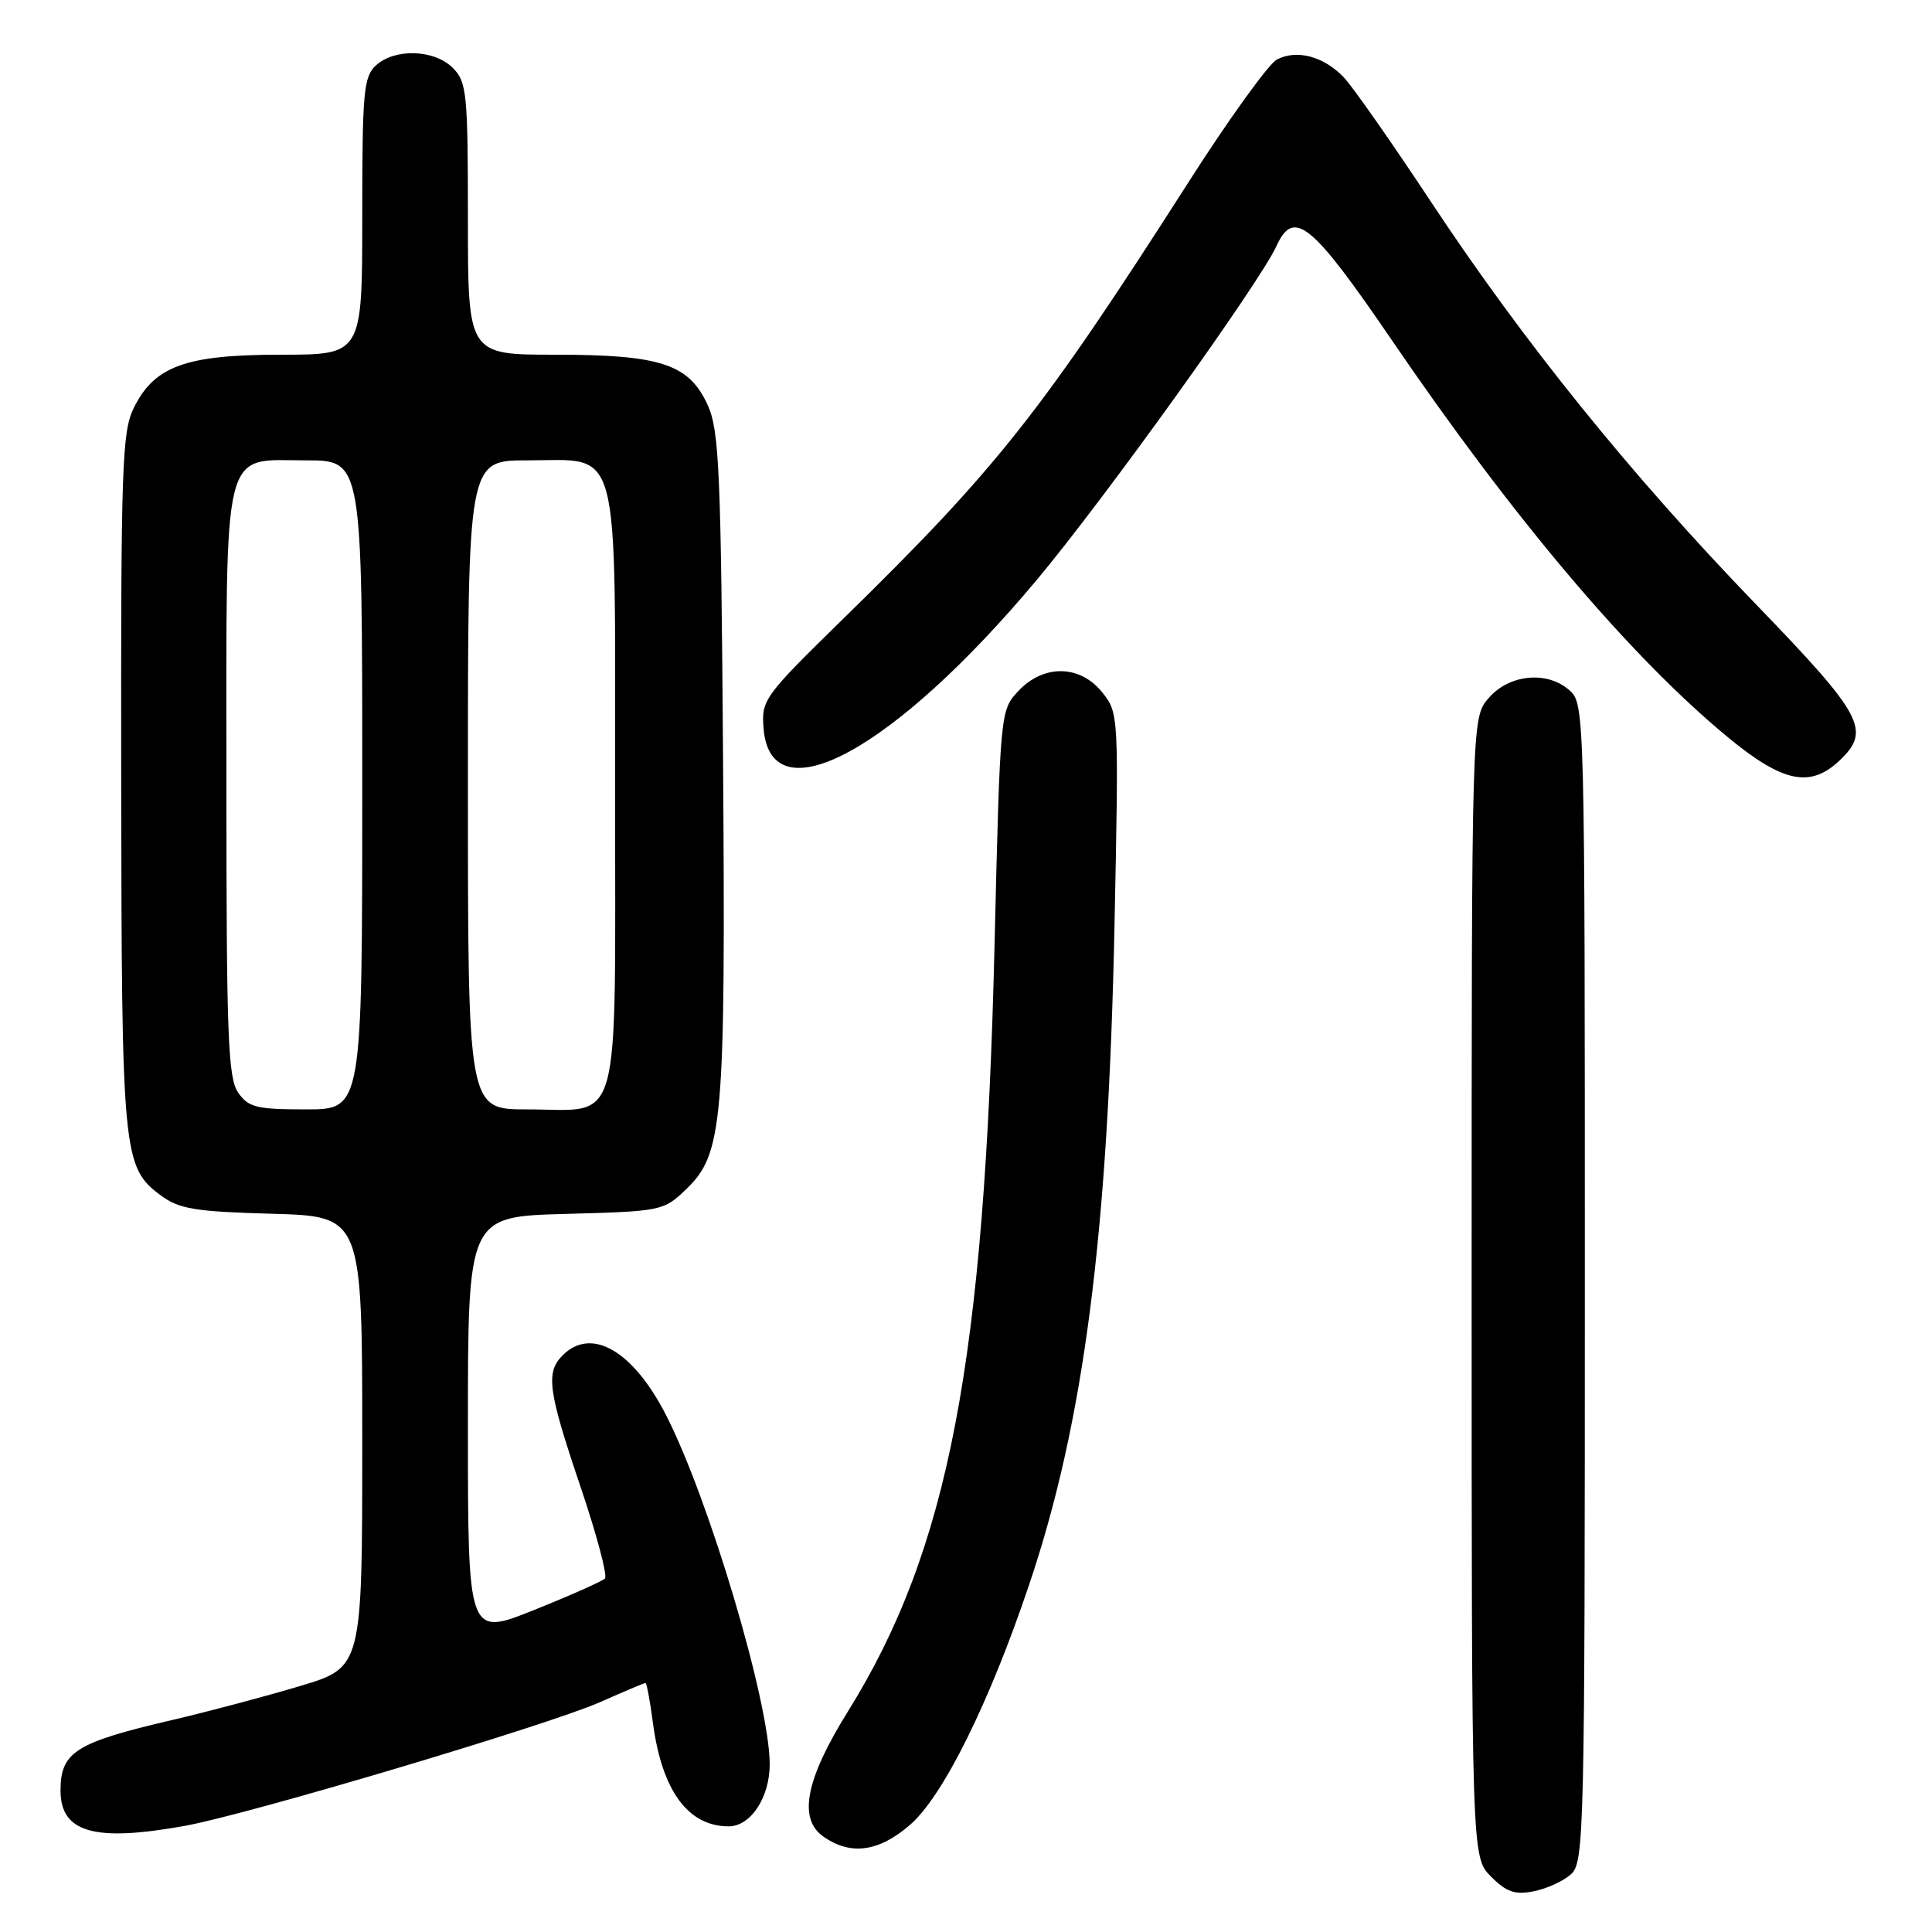 <?xml version="1.0" encoding="UTF-8" standalone="no"?>
<!DOCTYPE svg PUBLIC "-//W3C//DTD SVG 1.1//EN" "http://www.w3.org/Graphics/SVG/1.1/DTD/svg11.dtd" >
<svg xmlns="http://www.w3.org/2000/svg" xmlns:xlink="http://www.w3.org/1999/xlink" version="1.1" viewBox="0 0 256 256">
 <g >
 <path fill="currentColor"
d=" M 208.18 248.33 C 209.91 246.77 210.00 242.82 210.00 170.00 C 210.00 94.62 209.97 93.28 208.00 91.50 C 205.07 88.85 199.98 89.32 197.25 92.50 C 195.00 95.11 195.00 95.11 195.00 170.60 C 195.00 246.09 195.00 246.09 197.57 248.66 C 199.63 250.72 200.74 251.10 203.25 250.60 C 204.97 250.26 207.19 249.24 208.18 248.33 Z  M 120.64 241.75 C 125.00 237.93 131.10 225.61 136.36 210.00 C 143.64 188.40 146.84 163.65 147.68 122.50 C 148.25 94.73 148.24 94.48 146.06 91.75 C 143.11 88.07 138.29 87.99 134.94 91.56 C 132.54 94.12 132.53 94.21 131.78 125.31 C 130.46 180.50 125.71 205.30 112.34 226.80 C 106.74 235.79 105.73 241.00 109.11 243.36 C 112.74 245.91 116.49 245.38 120.64 241.75 Z  M 24.57 241.92 C 33.07 240.37 72.62 228.58 79.47 225.56 C 82.65 224.15 85.38 223.00 85.53 223.00 C 85.69 223.00 86.13 225.36 86.51 228.25 C 87.70 237.27 91.16 242.00 96.55 242.00 C 99.47 242.00 102.00 238.17 101.99 233.75 C 101.98 225.62 93.98 198.71 88.25 187.50 C 83.89 178.98 78.37 175.78 74.57 179.57 C 72.28 181.86 72.60 184.22 76.92 197.00 C 79.06 203.32 80.52 208.80 80.16 209.16 C 79.79 209.53 75.56 211.41 70.75 213.34 C 62.00 216.84 62.00 216.84 62.00 189.02 C 62.00 161.20 62.00 161.20 74.94 160.85 C 87.64 160.51 87.93 160.45 90.90 157.60 C 95.80 152.90 96.15 148.87 95.81 100.81 C 95.54 62.47 95.30 57.07 93.79 53.71 C 91.31 48.24 87.58 47.00 73.53 47.00 C 62.00 47.00 62.00 47.00 62.00 29.00 C 62.00 12.33 61.85 10.85 60.00 9.00 C 57.55 6.55 52.34 6.38 49.83 8.65 C 48.18 10.14 48.00 12.15 48.00 28.65 C 48.00 47.00 48.00 47.00 37.25 47.00 C 24.65 47.00 20.50 48.49 17.75 54.00 C 16.16 57.19 16.01 61.64 16.06 103.50 C 16.12 153.07 16.27 154.66 21.32 158.41 C 23.74 160.20 25.85 160.55 36.07 160.83 C 48.00 161.17 48.00 161.17 48.00 191.05 C 48.00 220.94 48.00 220.94 39.75 223.41 C 35.21 224.77 27.54 226.81 22.69 227.94 C 10.07 230.88 8.04 232.15 8.02 237.18 C 7.98 242.83 12.48 244.12 24.57 241.92 Z  M 243.69 100.83 C 247.98 96.79 246.95 94.86 232.65 80.05 C 216.08 62.89 201.91 45.34 189.63 26.77 C 184.44 18.92 179.24 11.49 178.07 10.26 C 175.41 7.46 171.80 6.50 169.18 7.90 C 168.08 8.49 162.78 15.84 157.42 24.24 C 137.95 54.68 132.12 62.05 111.66 82.06 C 101.19 92.30 100.87 92.75 101.18 96.55 C 102.14 108.31 118.46 99.44 137.37 76.85 C 146.27 66.23 166.92 37.46 169.13 32.62 C 171.43 27.56 173.80 29.50 184.49 45.17 C 200.62 68.81 216.03 87.01 228.94 97.68 C 236.20 103.67 239.83 104.44 243.69 100.83 Z  M 31.56 144.78 C 30.21 142.86 30.00 137.28 30.00 104.00 C 30.00 58.16 29.30 61.00 40.56 61.00 C 48.00 61.00 48.00 61.00 48.00 104.00 C 48.00 147.00 48.00 147.00 40.56 147.00 C 34.00 147.00 32.93 146.74 31.56 144.78 Z  M 62.00 104.00 C 62.00 61.00 62.00 61.00 69.85 61.00 C 82.36 61.00 81.50 57.77 81.50 104.69 C 81.50 150.76 82.54 147.00 69.81 147.00 C 62.00 147.00 62.00 147.00 62.00 104.00 Z "/>
</g>
</svg>